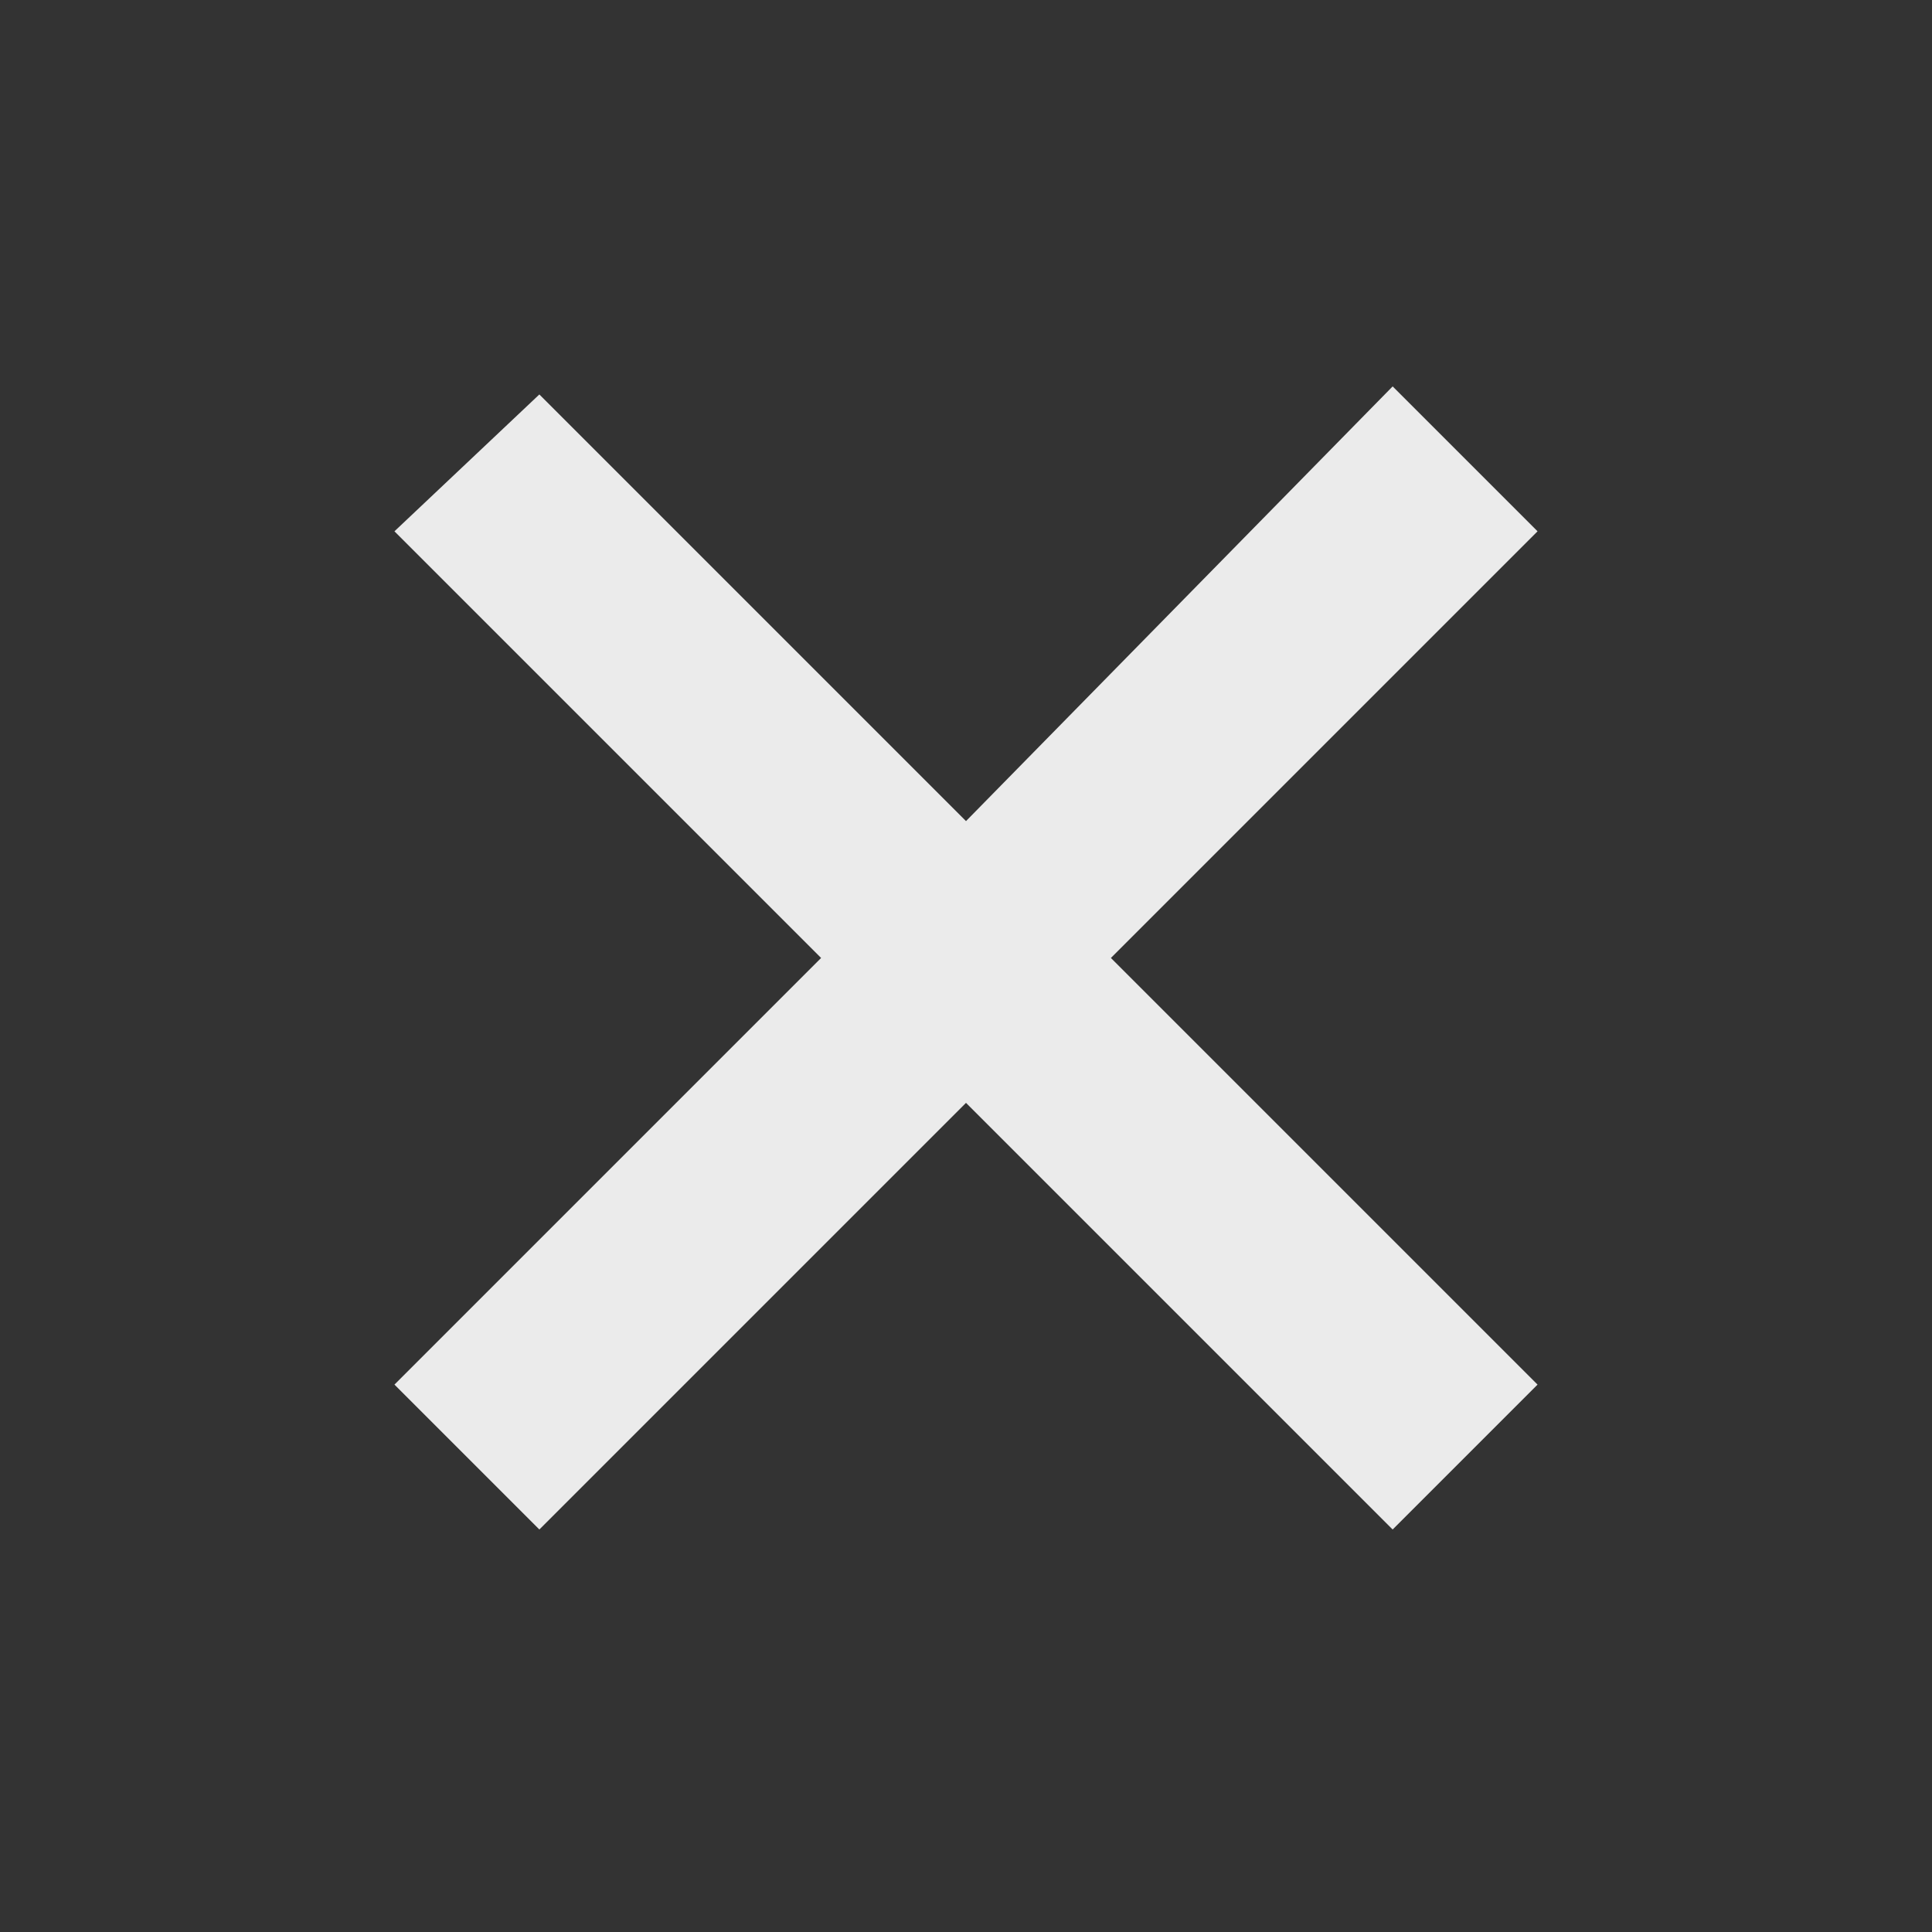 <svg xmlns="http://www.w3.org/2000/svg" viewBox="0 0 24 24" width="48" height="48">
<rect x="0" y="0" width="24" height="24" fill="#333333" stroke="none"/>
<path opacity=".9" fill="#FFFFFF" d="M19.1 17.2l-5.3-5.3 5.3-5.3-1.8-1.8-5.3 5.4-5.3-5.3-1.8 1.7 5.3 5.3-5.3 5.3L6.7 19l5.3-5.3 5.3 5.3 1.8-1.8z">
</path>
</svg>